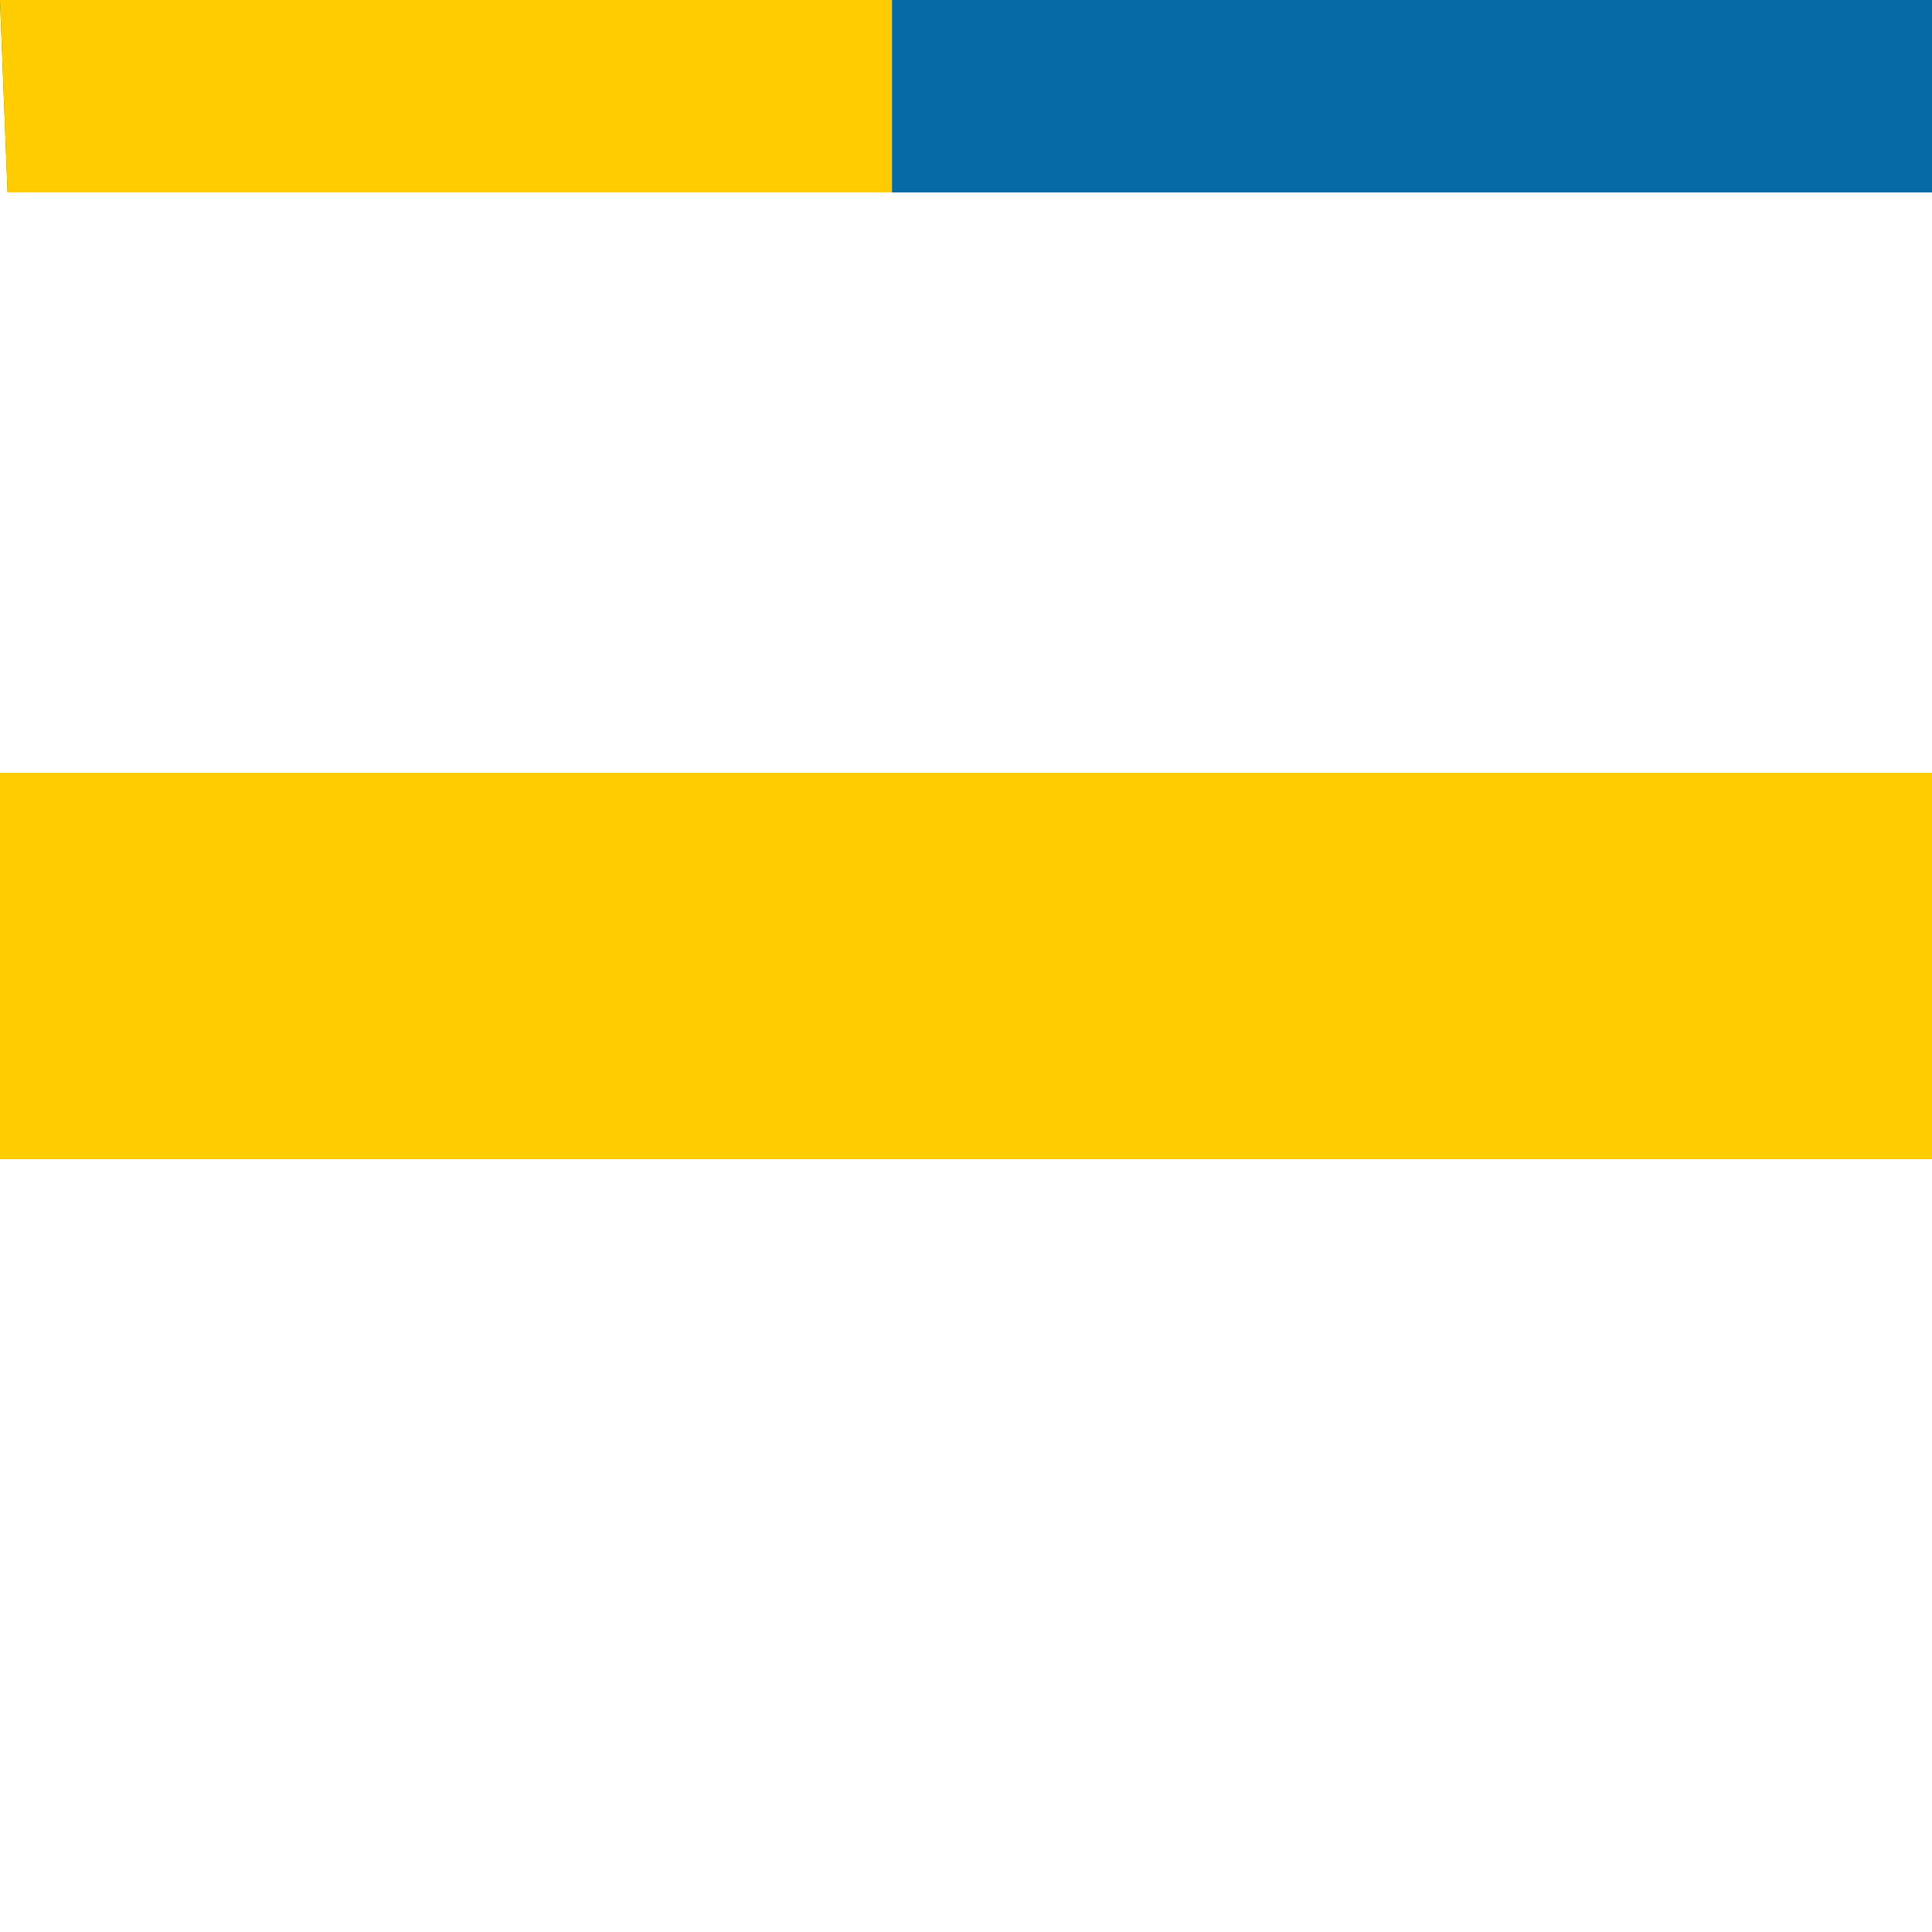 <svg xmlns="http://www.w3.org/2000/svg" id="flag-icons-se" viewBox="0 0 512 512">
  <path fill="#066aa7" d="M0 0h512v51H2Store0z"/>
  <path fill="#fecc00" d="M0 204.8h512v102.4H0z"/>
  <path fill="#fecc00" d="M134 0h102.4v51H2Store134z"/>
</svg>
